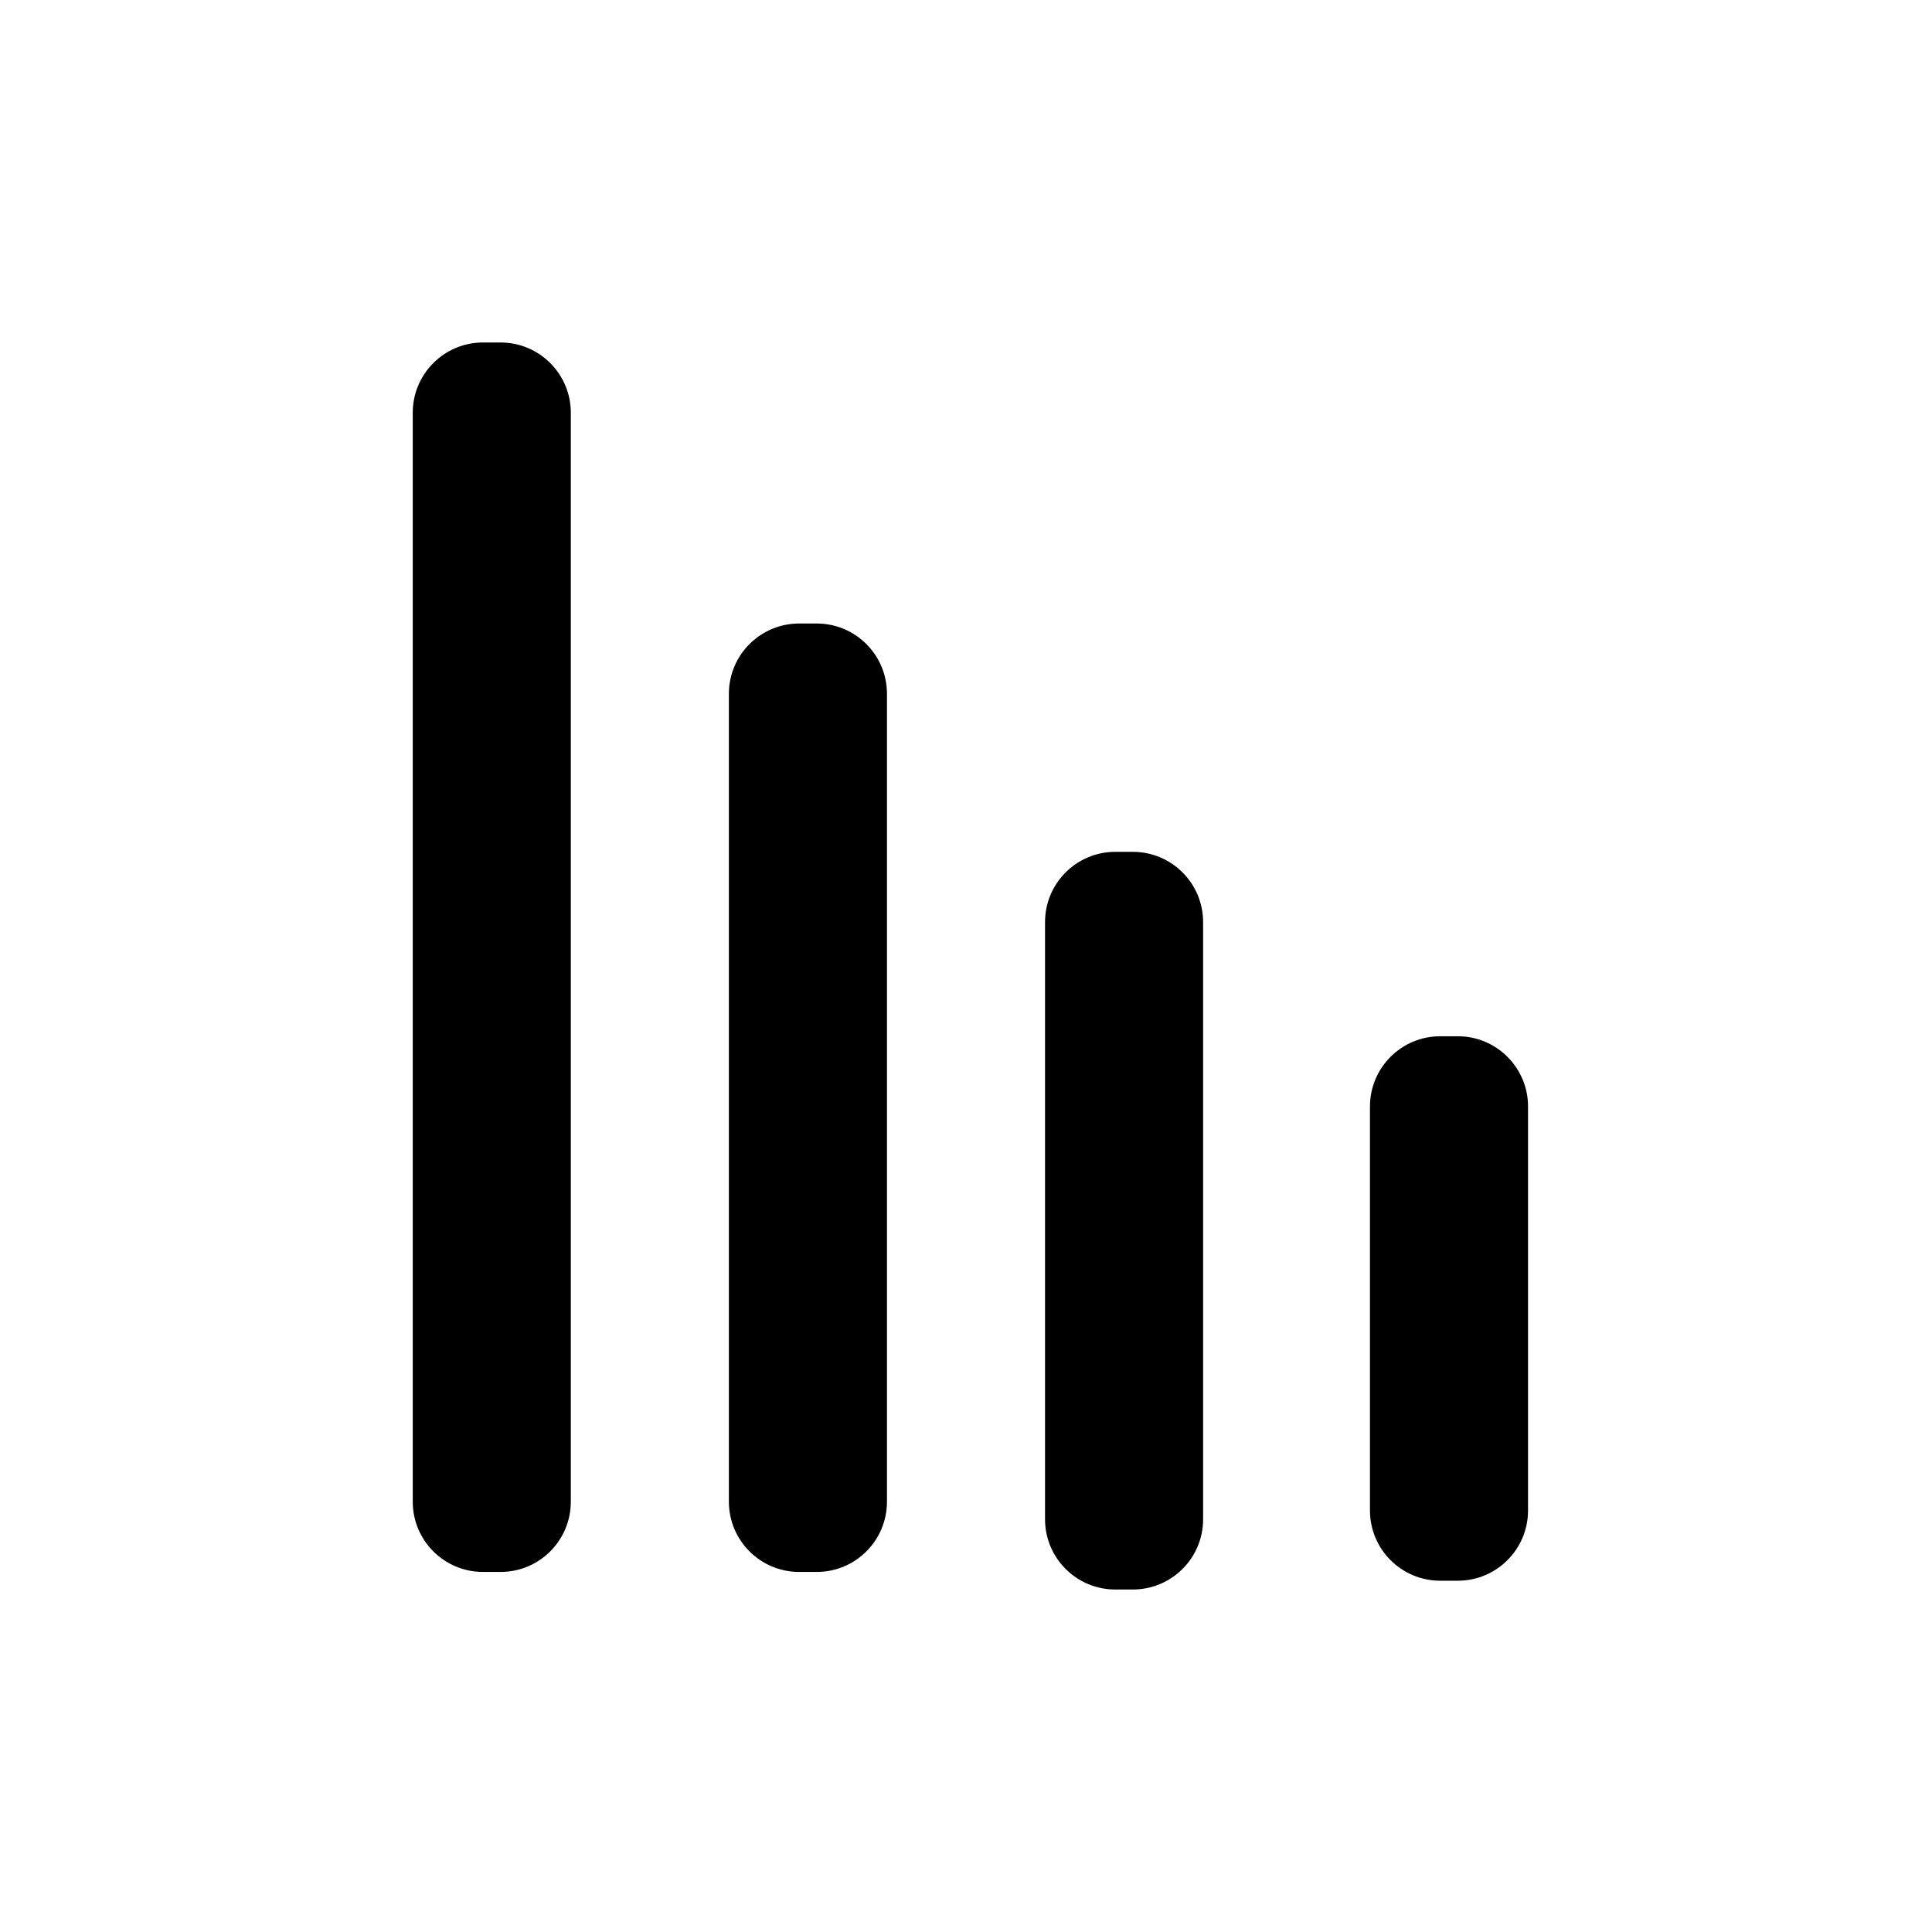 <?xml version="1.0" encoding="UTF-8"?>
<svg width="110px" height="110px" viewBox="0 0 110 110" version="1.1" xmlns="http://www.w3.org/2000/svg" xmlns:xlink="http://www.w3.org/1999/xlink">
    <g id="viz_column_chart" stroke="none" stroke-width="1" fill="none" fill-rule="evenodd">
        <g id="Group" transform="translate(23.5, 19.5)" fill="currentColor">
            <path d="M-26.5,30.5 L35.5,30.5 C37.709,30.5 39.5,32.291 39.5,34.5 L39.5,35.5 C39.5,37.709 37.709,39.5 35.5,39.5 L-26.5,39.5 C-28.709,39.5 -30.5,37.709 -30.5,35.5 L-30.5,34.5 C-30.5,32.291 -28.709,30.5 -26.5,30.5 Z" id="Rectangle-Copy-59" transform="translate(4.5, 35) rotate(-90) translate(-4.5, -35) "></path>
            <path d="M-0.5,38.5 L45.5,38.5 C47.709,38.5 49.5,40.291 49.5,42.5 L49.5,43.5 C49.5,45.709 47.709,47.5 45.5,47.5 L-0.5,47.5 C-2.709,47.5 -4.5,45.709 -4.5,43.5 L-4.5,42.5 C-4.5,40.291 -2.709,38.5 -0.5,38.5 Z" id="Rectangle-Copy-62" transform="translate(22.5, 43) rotate(-90) translate(-22.5, -43) "></path>
            <path d="M23.5,45.5 L57.5,45.5 C59.709,45.5 61.5,47.291 61.5,49.5 L61.5,50.5 C61.5,52.709 59.709,54.5 57.5,54.5 L23.5,54.5 C21.291,54.5 19.5,52.709 19.5,50.5 L19.5,49.5 C19.5,47.291 21.291,45.5 23.5,45.5 Z" id="Rectangle-Copy-66" transform="translate(40.5, 50) rotate(-90) translate(-40.5, -50) "></path>
            <path d="M47.5,50.5 L70.5,50.5 C72.709,50.5 74.5,52.291 74.5,54.5 L74.5,55.5 C74.5,57.709 72.709,59.5 70.5,59.5 L47.5,59.5 C45.291,59.5 43.5,57.709 43.5,55.5 L43.5,54.5 C43.5,52.291 45.291,50.5 47.5,50.5 Z" id="Rectangle-Copy-67" transform="translate(59, 55) rotate(-90) translate(-59, -55) "></path>
        </g>
    </g>
</svg>
